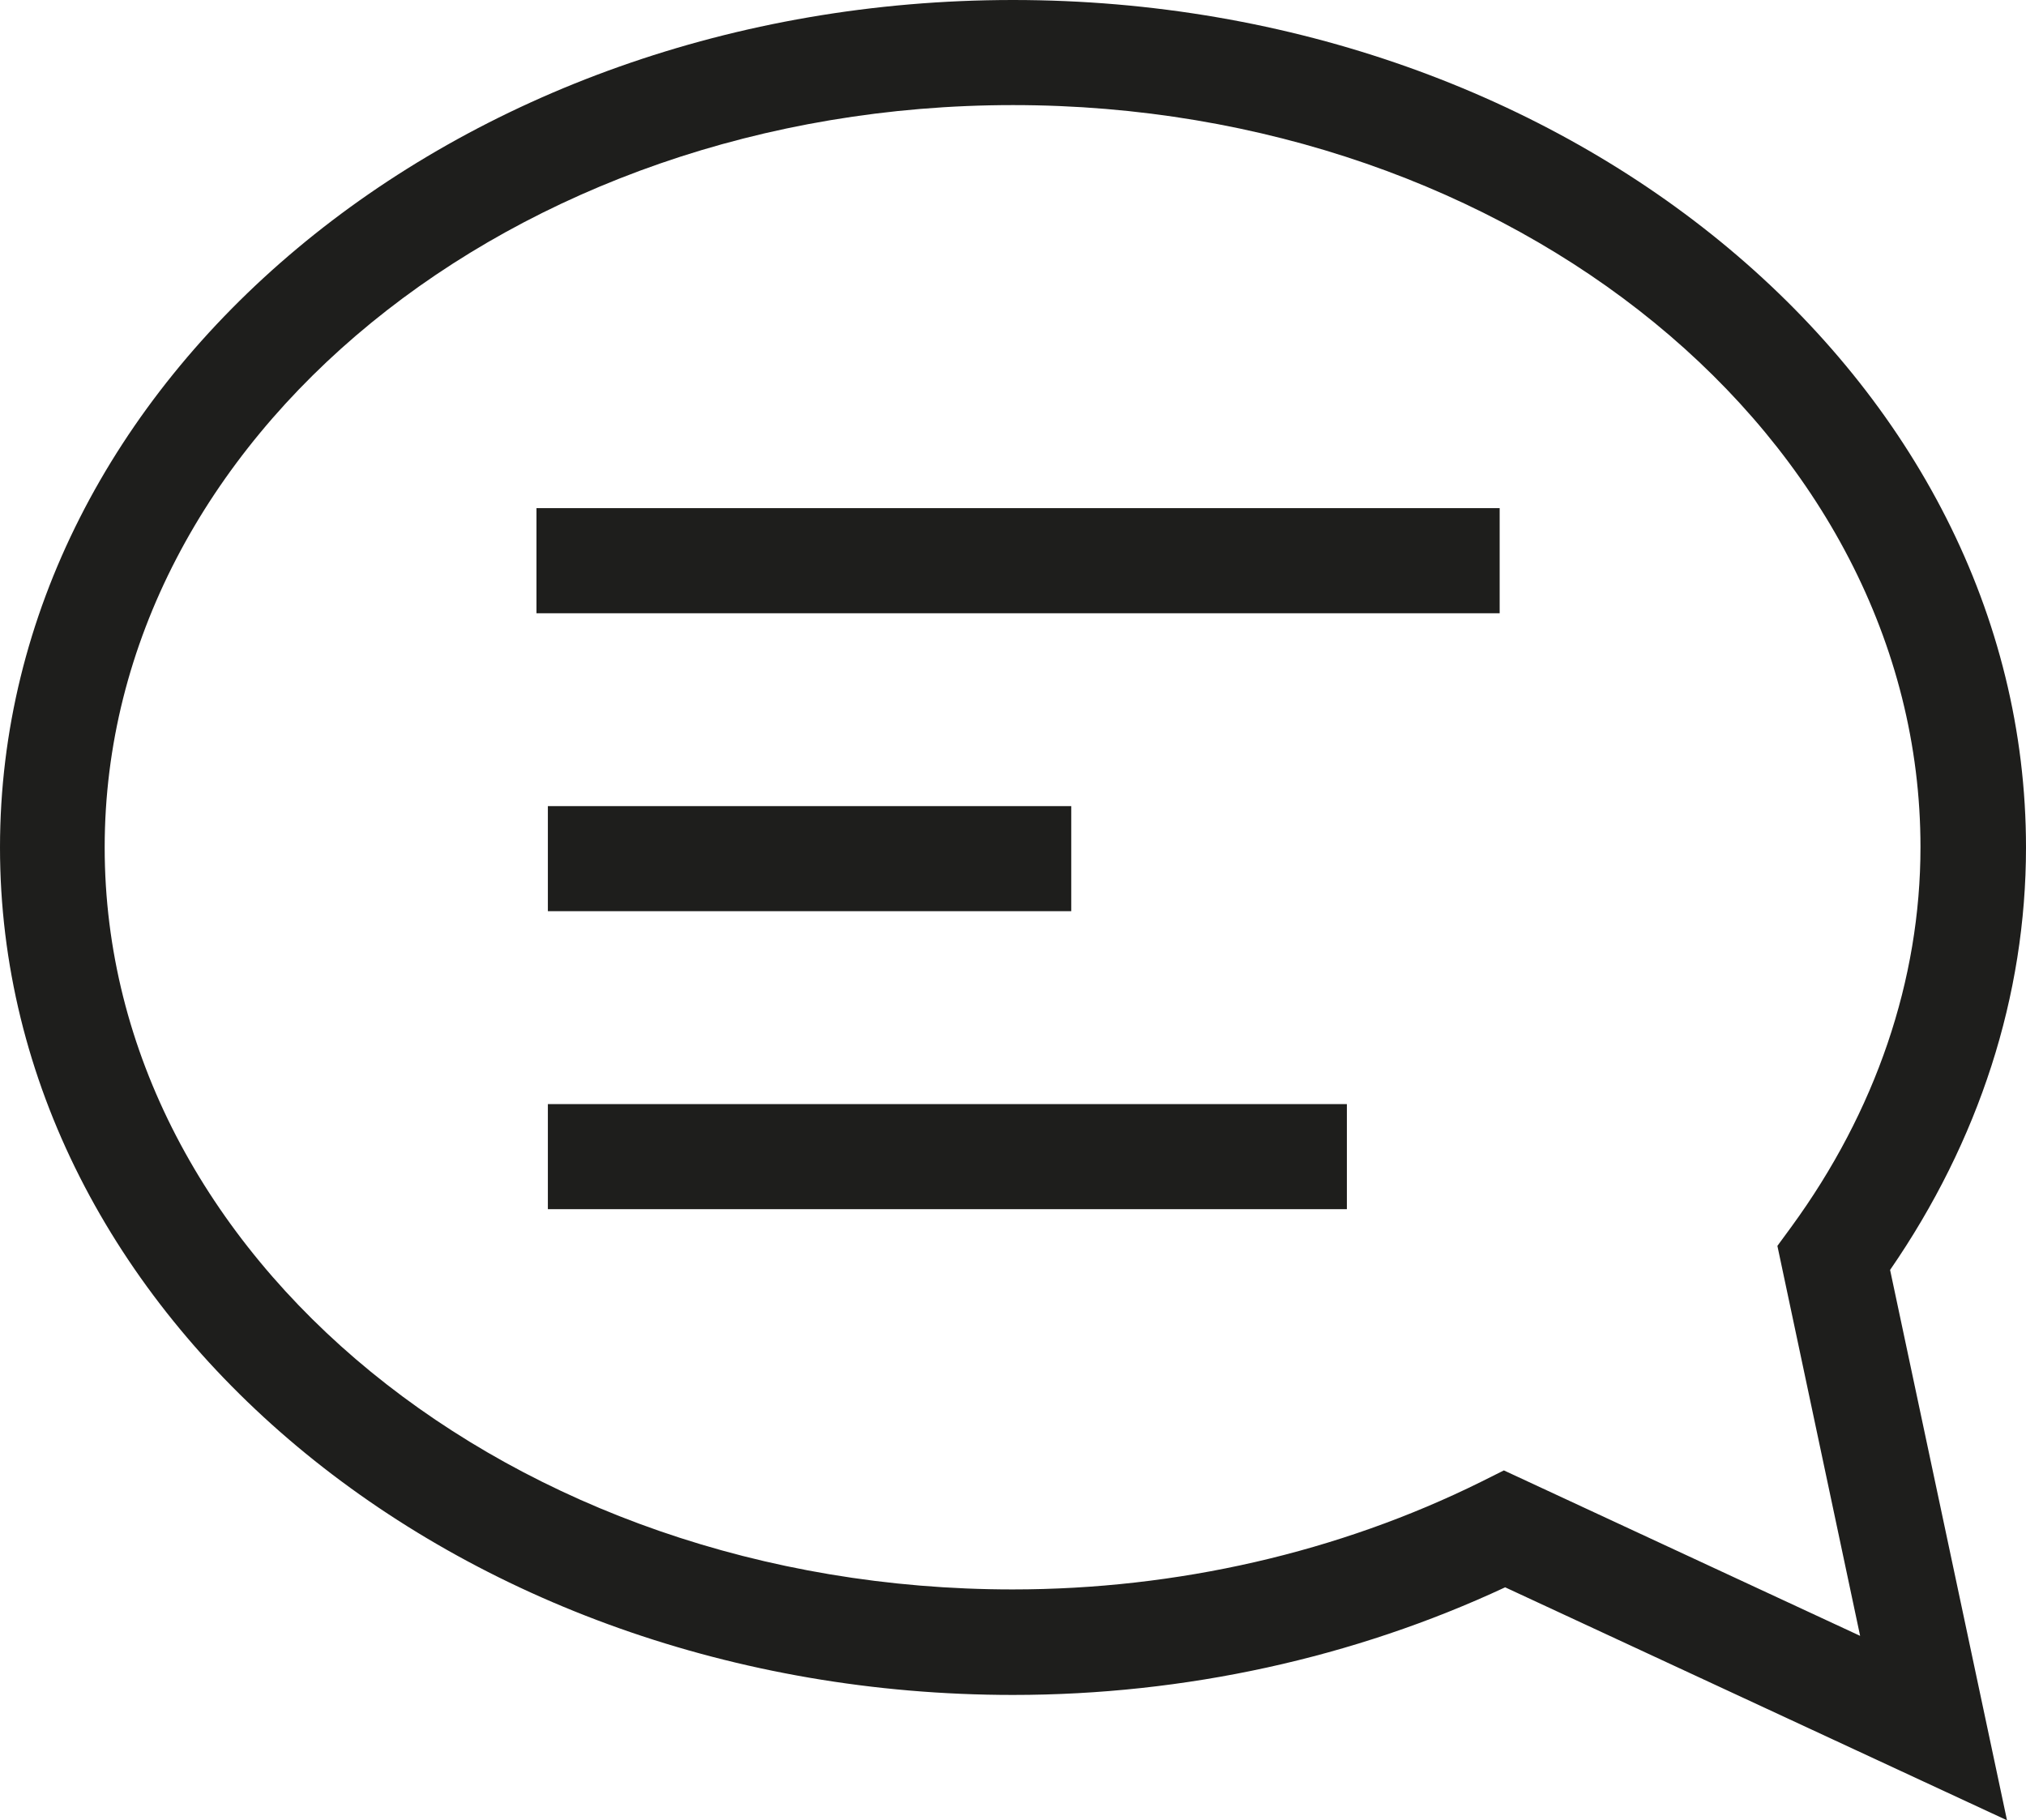 <?xml version="1.0" encoding="UTF-8"?>
<svg id="Ebene_2" xmlns="http://www.w3.org/2000/svg" viewBox="0 0 48 43.13">
  <defs>
    <style>
      .cls-1 {
        fill: #1e1e1c;
      }
    </style>
  </defs>
  <g id="_x33_219">
    <path class="cls-1" d="M48,20.08C48,9.01,37.23,0,24,0S0,9.01,0,20.08s10.77,20.08,24,20.08c4.07,0,8.08-.88,11.66-2.55l11.89,5.52-2.77-13.04c2.11-3.06,3.22-6.5,3.22-10.01ZM35.63,34.84l-.54.27c-3.37,1.67-7.21,2.55-11.1,2.55-11.86,0-21.51-7.89-21.51-17.58S12.14,2.49,24,2.49s21.5,7.89,21.5,17.58c0,3.15-1.06,6.26-3.06,9l-.33.45,1.96,9.24-8.44-3.92ZM12.71,12.04h22.82v2.49H12.71v-2.49ZM25.38,19.1v2.49h-12.4v-2.49h12.4ZM12.98,26.16h18.93v2.49H12.98v-2.49Z"/>
  </g>
</svg>